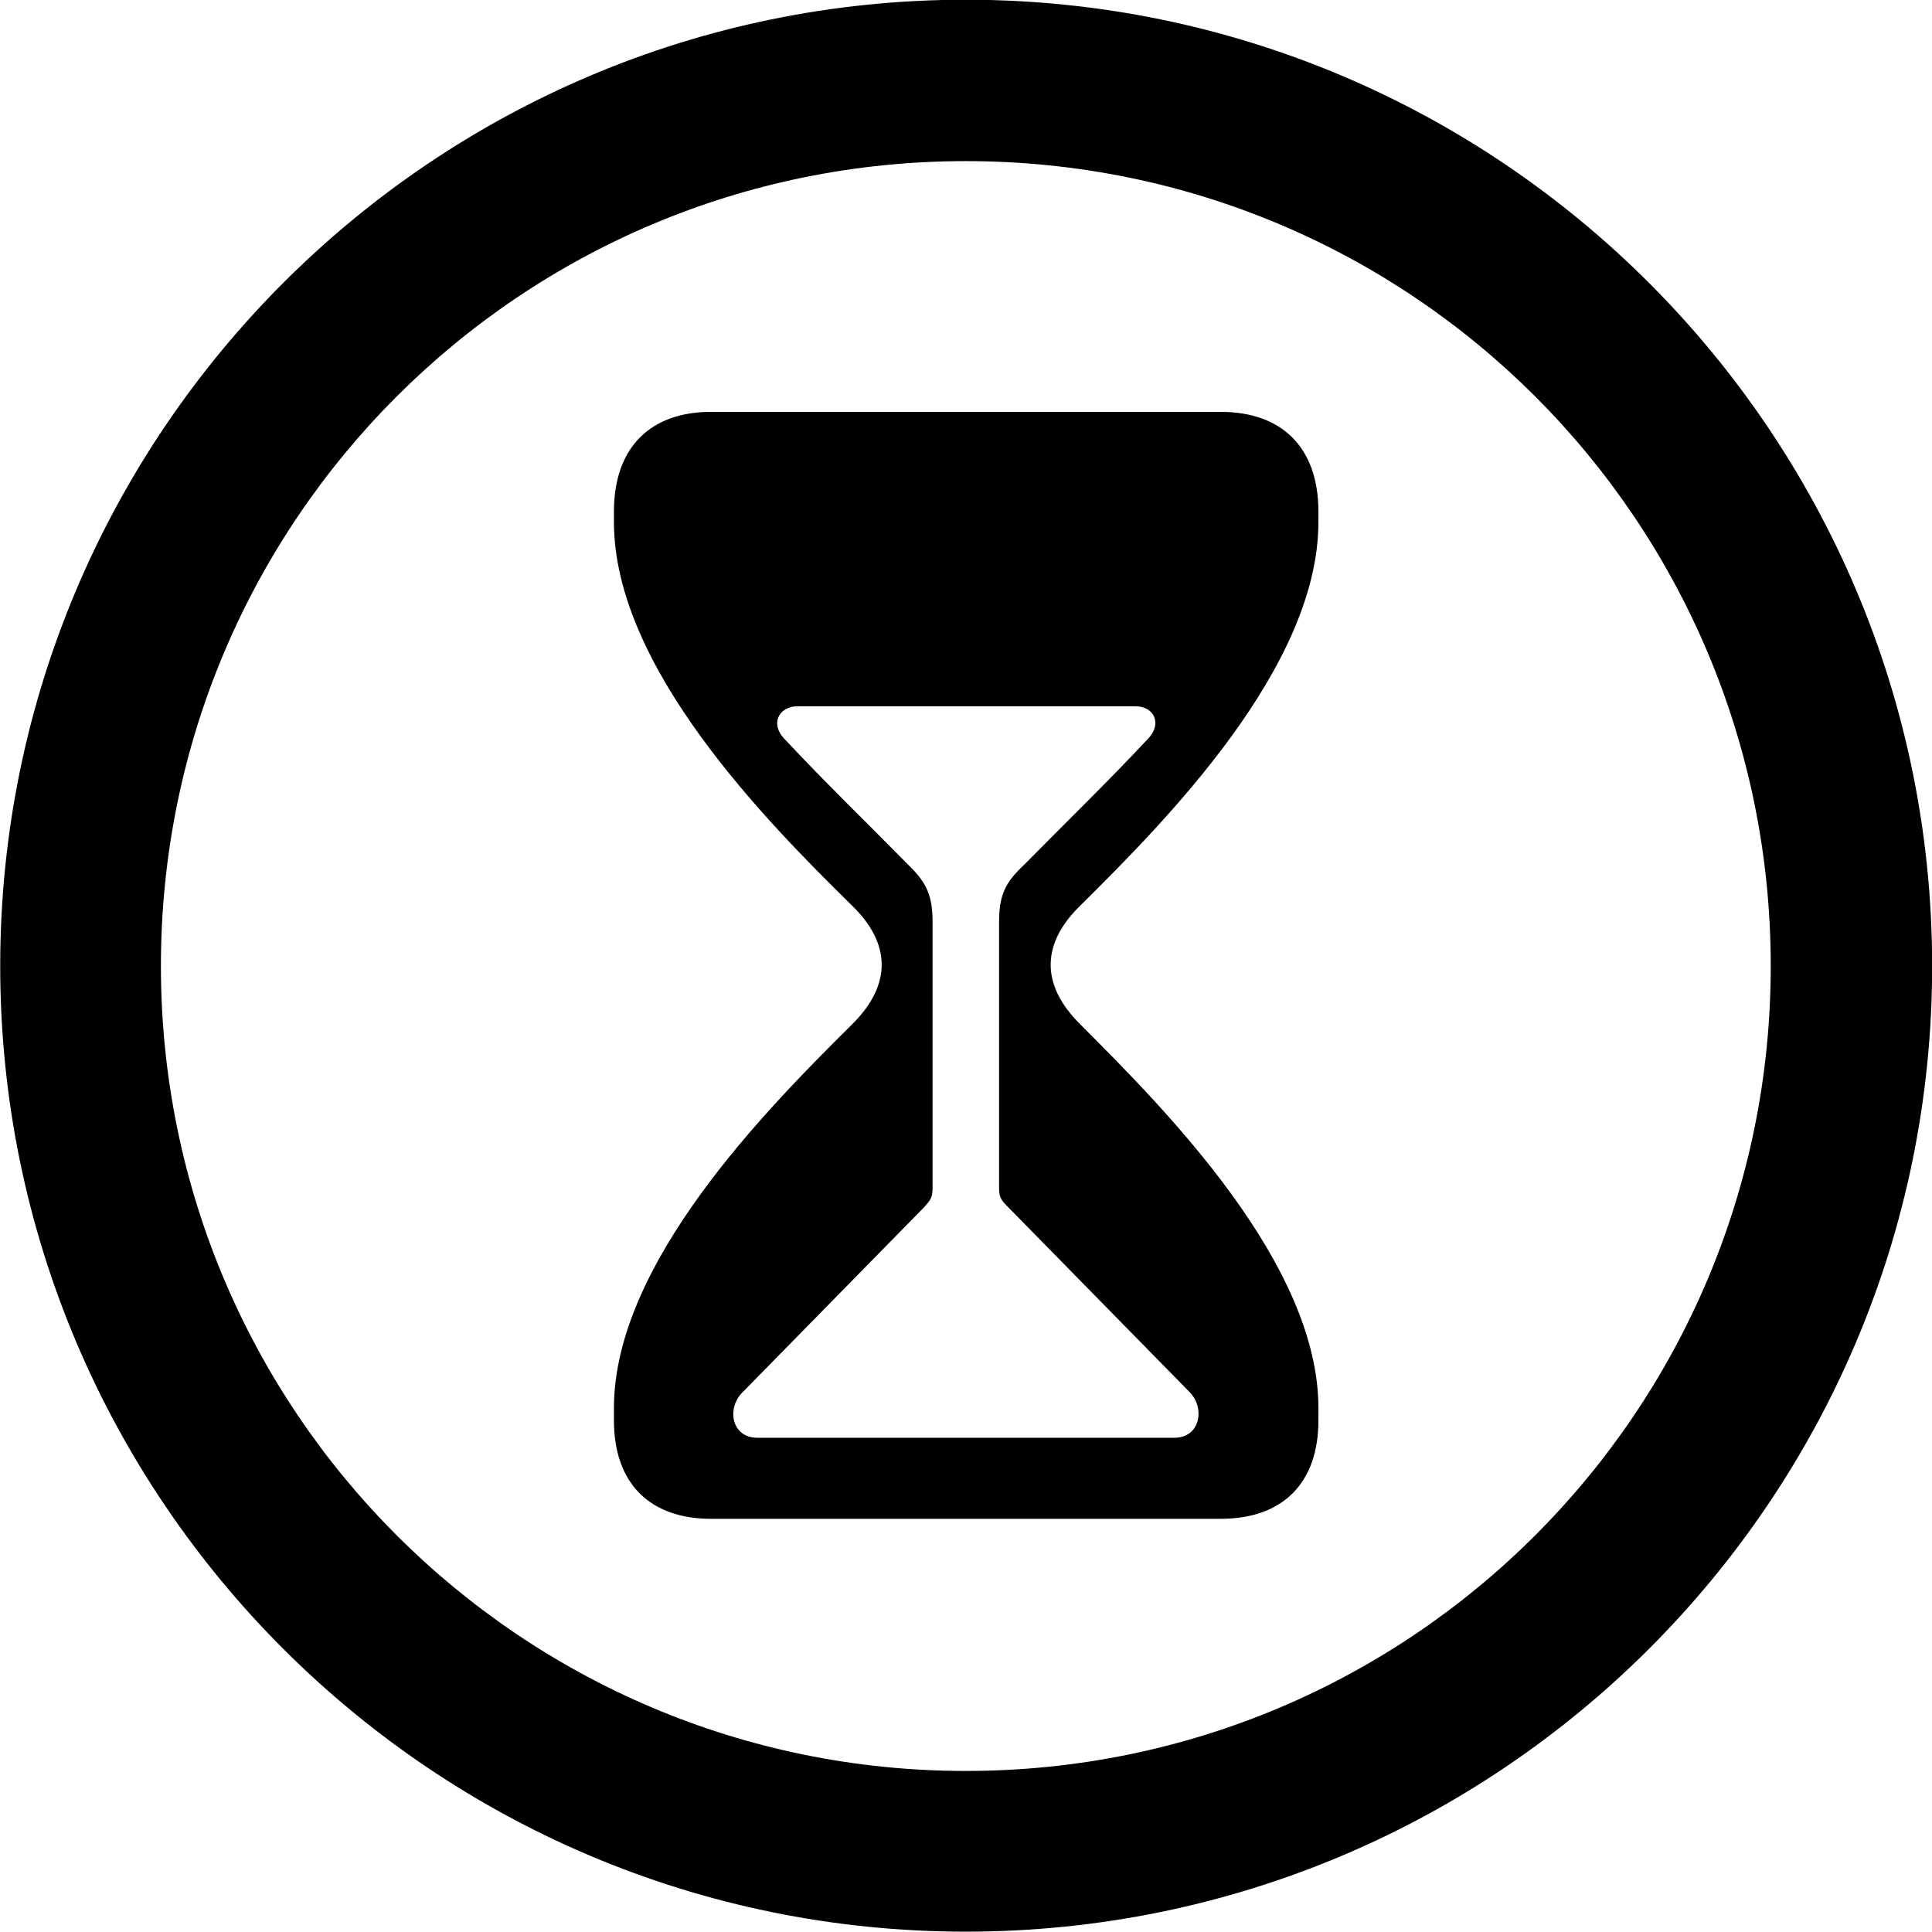 <svg viewBox="0 0 27.891 27.891" xmlns="http://www.w3.org/2000/svg"><path d="M13.943 27.886C21.643 27.886 27.893 21.646 27.893 13.946C27.893 6.246 21.643 -0.004 13.943 -0.004C6.253 -0.004 0.003 6.246 0.003 13.946C0.003 21.646 6.253 27.886 13.943 27.886ZM13.943 25.566C7.523 25.566 2.323 20.366 2.323 13.946C2.323 7.516 7.523 2.326 13.943 2.326C20.373 2.326 25.563 7.516 25.563 13.946C25.563 20.366 20.373 25.566 13.943 25.566ZM10.263 21.926H17.623C18.503 21.926 19.033 21.426 19.033 20.506V20.326C19.033 18.236 16.813 16.006 15.603 14.796C15.003 14.206 15.043 13.606 15.603 13.066C16.813 11.866 19.033 9.636 19.033 7.536V7.386C19.033 6.456 18.503 5.946 17.623 5.946H10.263C9.393 5.946 8.863 6.456 8.863 7.386V7.536C8.863 9.636 11.073 11.866 12.293 13.066C12.853 13.606 12.893 14.206 12.293 14.796C11.073 16.006 8.863 18.236 8.863 20.326V20.506C8.863 21.426 9.393 21.926 10.263 21.926ZM10.933 20.756C10.553 20.756 10.483 20.316 10.733 20.086L13.333 17.436C13.423 17.336 13.463 17.296 13.463 17.156V13.316C13.463 12.936 13.383 12.746 13.113 12.486C12.513 11.876 11.883 11.266 11.343 10.686C11.103 10.456 11.243 10.196 11.513 10.196H16.393C16.663 10.196 16.793 10.456 16.553 10.686C16.013 11.266 15.383 11.876 14.783 12.486C14.503 12.746 14.423 12.936 14.423 13.316V17.156C14.423 17.296 14.463 17.336 14.563 17.436L17.163 20.086C17.403 20.316 17.333 20.756 16.953 20.756Z" /></svg>